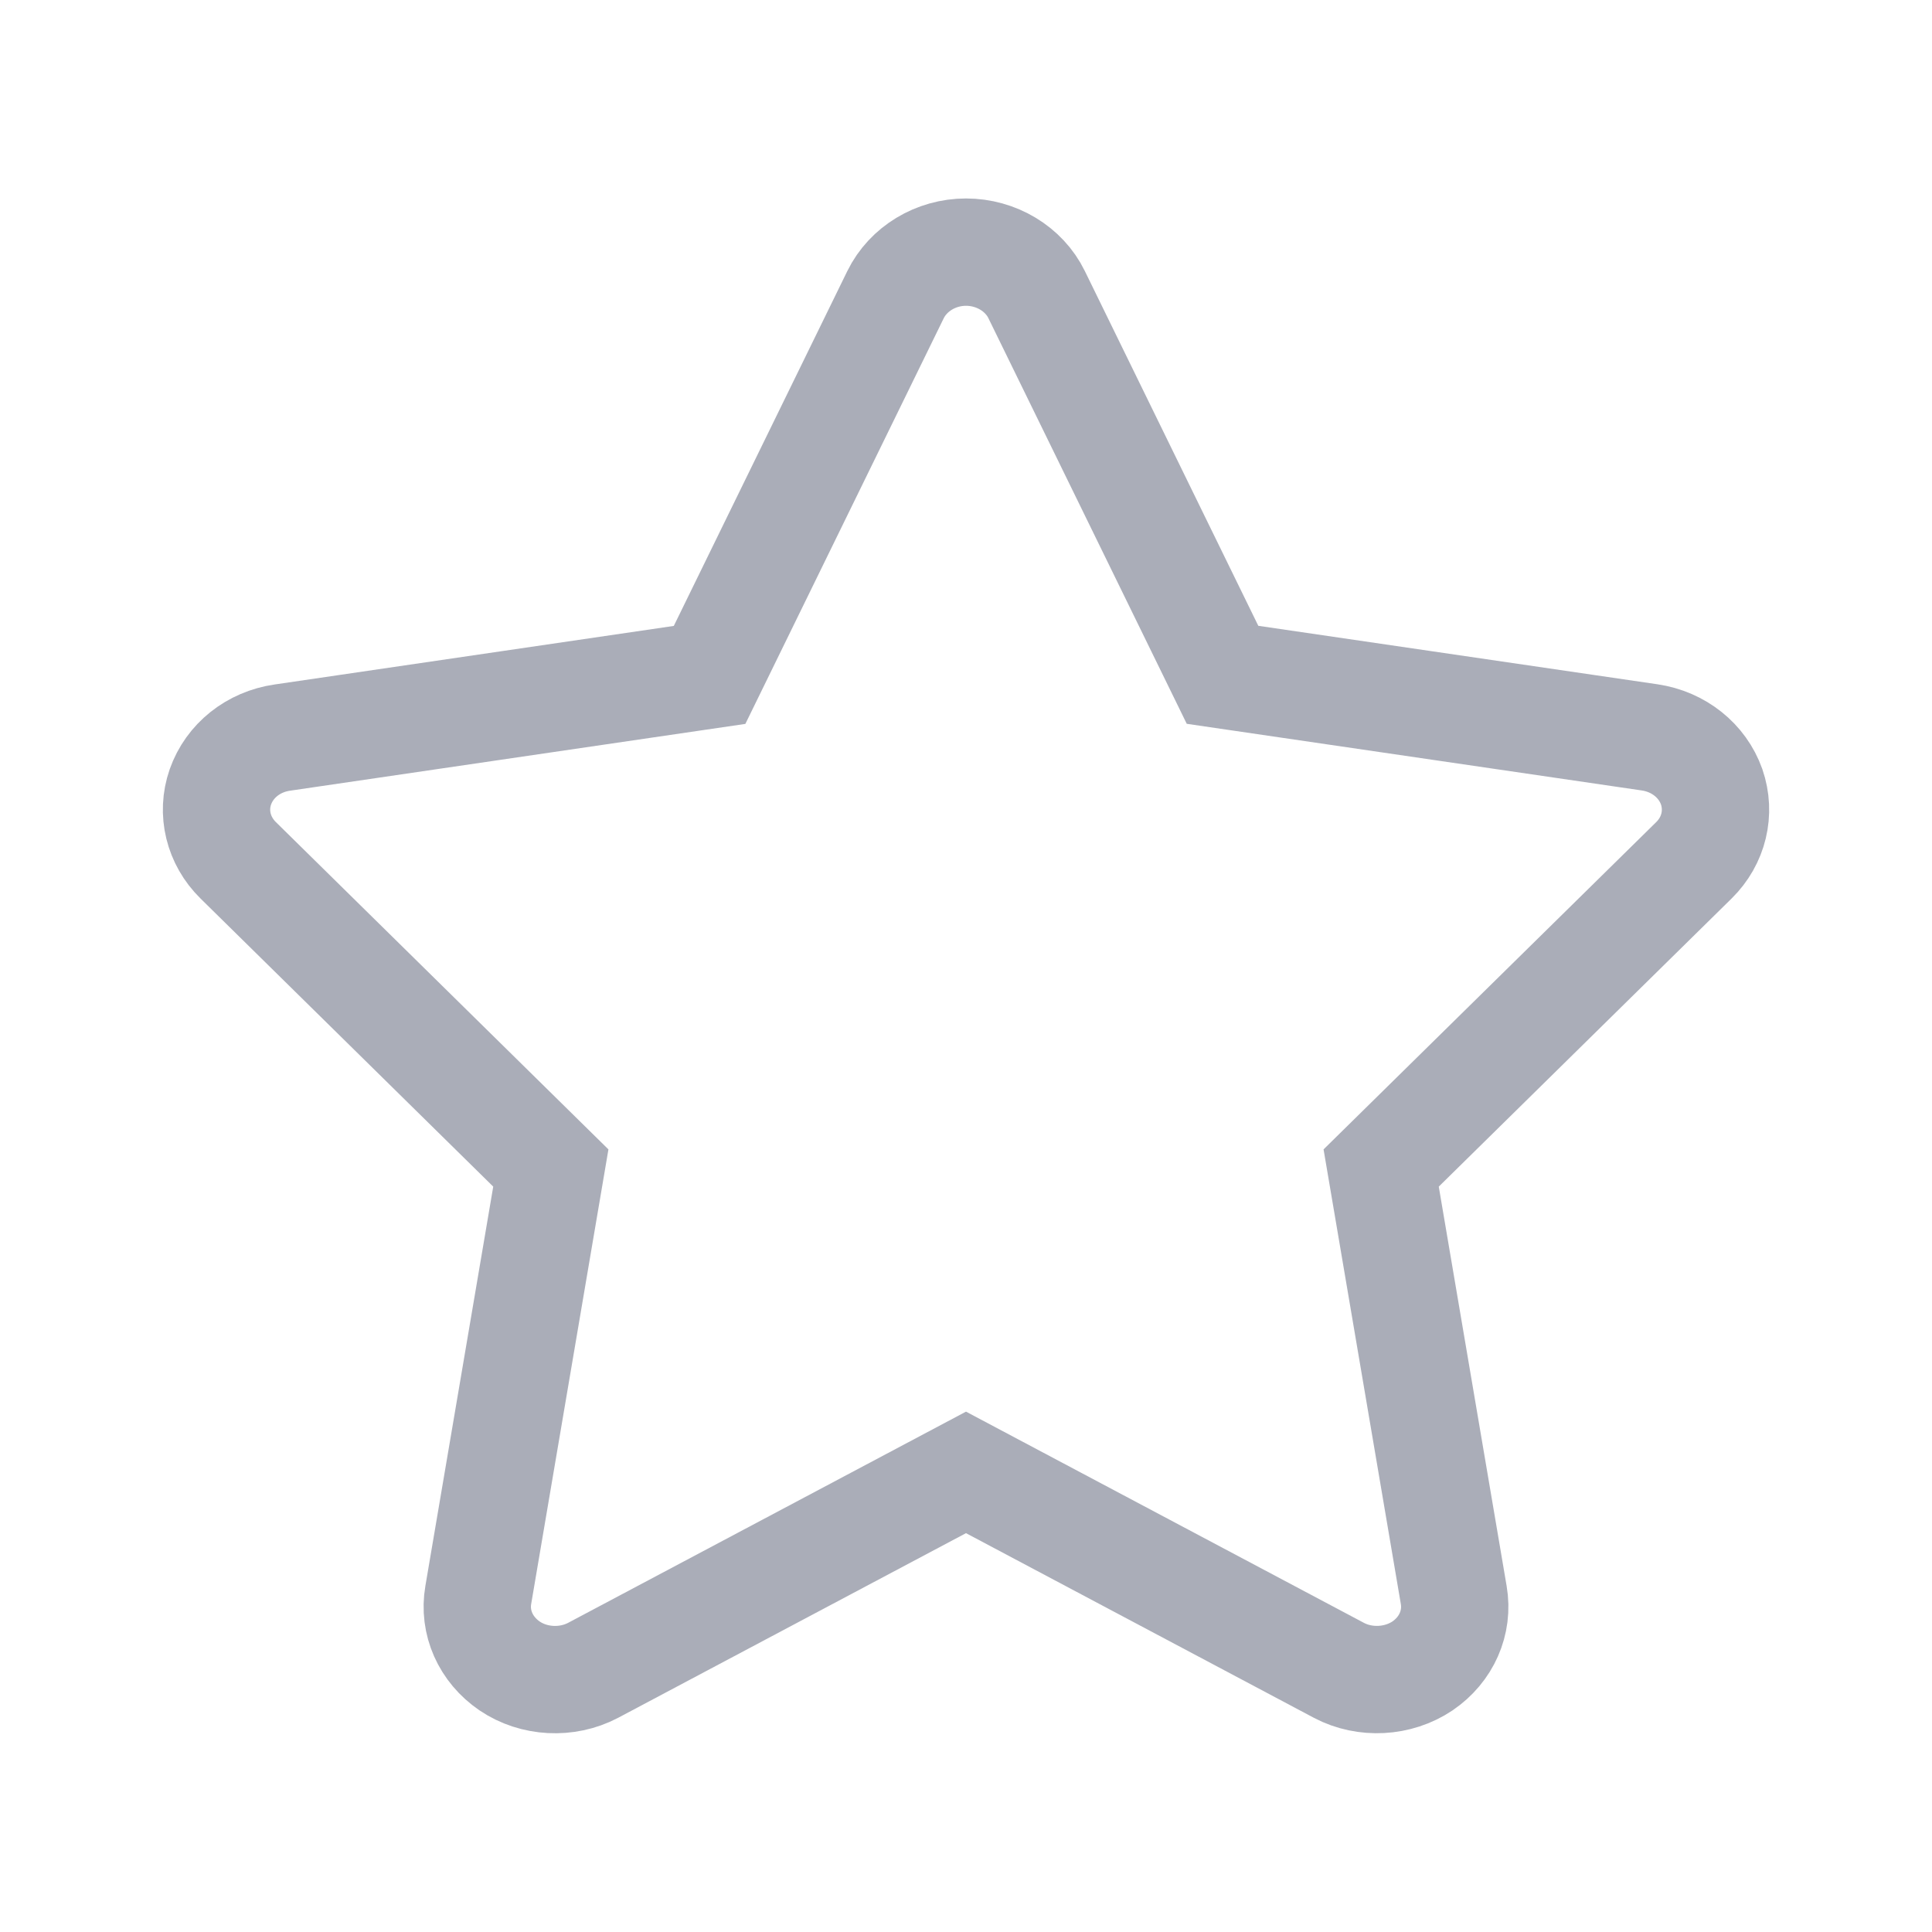 <?xml version="1.0" encoding="UTF-8"?>
<svg width="18px" height="18px" viewBox="0 0 18 18" version="1.1" xmlns="http://www.w3.org/2000/svg" xmlns:xlink="http://www.w3.org/1999/xlink">
    <g id="设计规范" stroke="none" stroke-width="1" fill="none" fill-rule="evenodd">
        <g id="ICON" transform="translate(-962, -551)" fill-rule="nonzero">
            <g id="编组-6" transform="translate(962, 551)">
                <rect id="矩形" fill="#000000" opacity="0" x="0" y="0" width="18" height="18"></rect>
                <path d="M15.782,8.015 L12.868,10.882 L13.544,14.86 C13.588,15.116 13.476,15.369 13.253,15.521 C13.025,15.674 12.718,15.69 12.476,15.563 L9,13.718 L5.526,15.562 C5.281,15.691 4.974,15.674 4.749,15.522 C4.524,15.369 4.412,15.115 4.456,14.86 L5.132,10.882 L2.219,8.015 C2.034,7.833 1.97,7.571 2.053,7.332 C2.139,7.087 2.36,6.911 2.63,6.872 L6.611,6.288 L8.343,2.746 C8.461,2.505 8.719,2.349 9,2.349 C9.282,2.349 9.541,2.505 9.658,2.745 L11.39,6.287 L15.37,6.87 C15.64,6.91 15.861,7.087 15.947,7.33 C16.03,7.571 15.967,7.833 15.782,8.015 Z" id="路径" stroke="#AAADB8"></path>
            </g>
        </g>
    </g>
</svg>